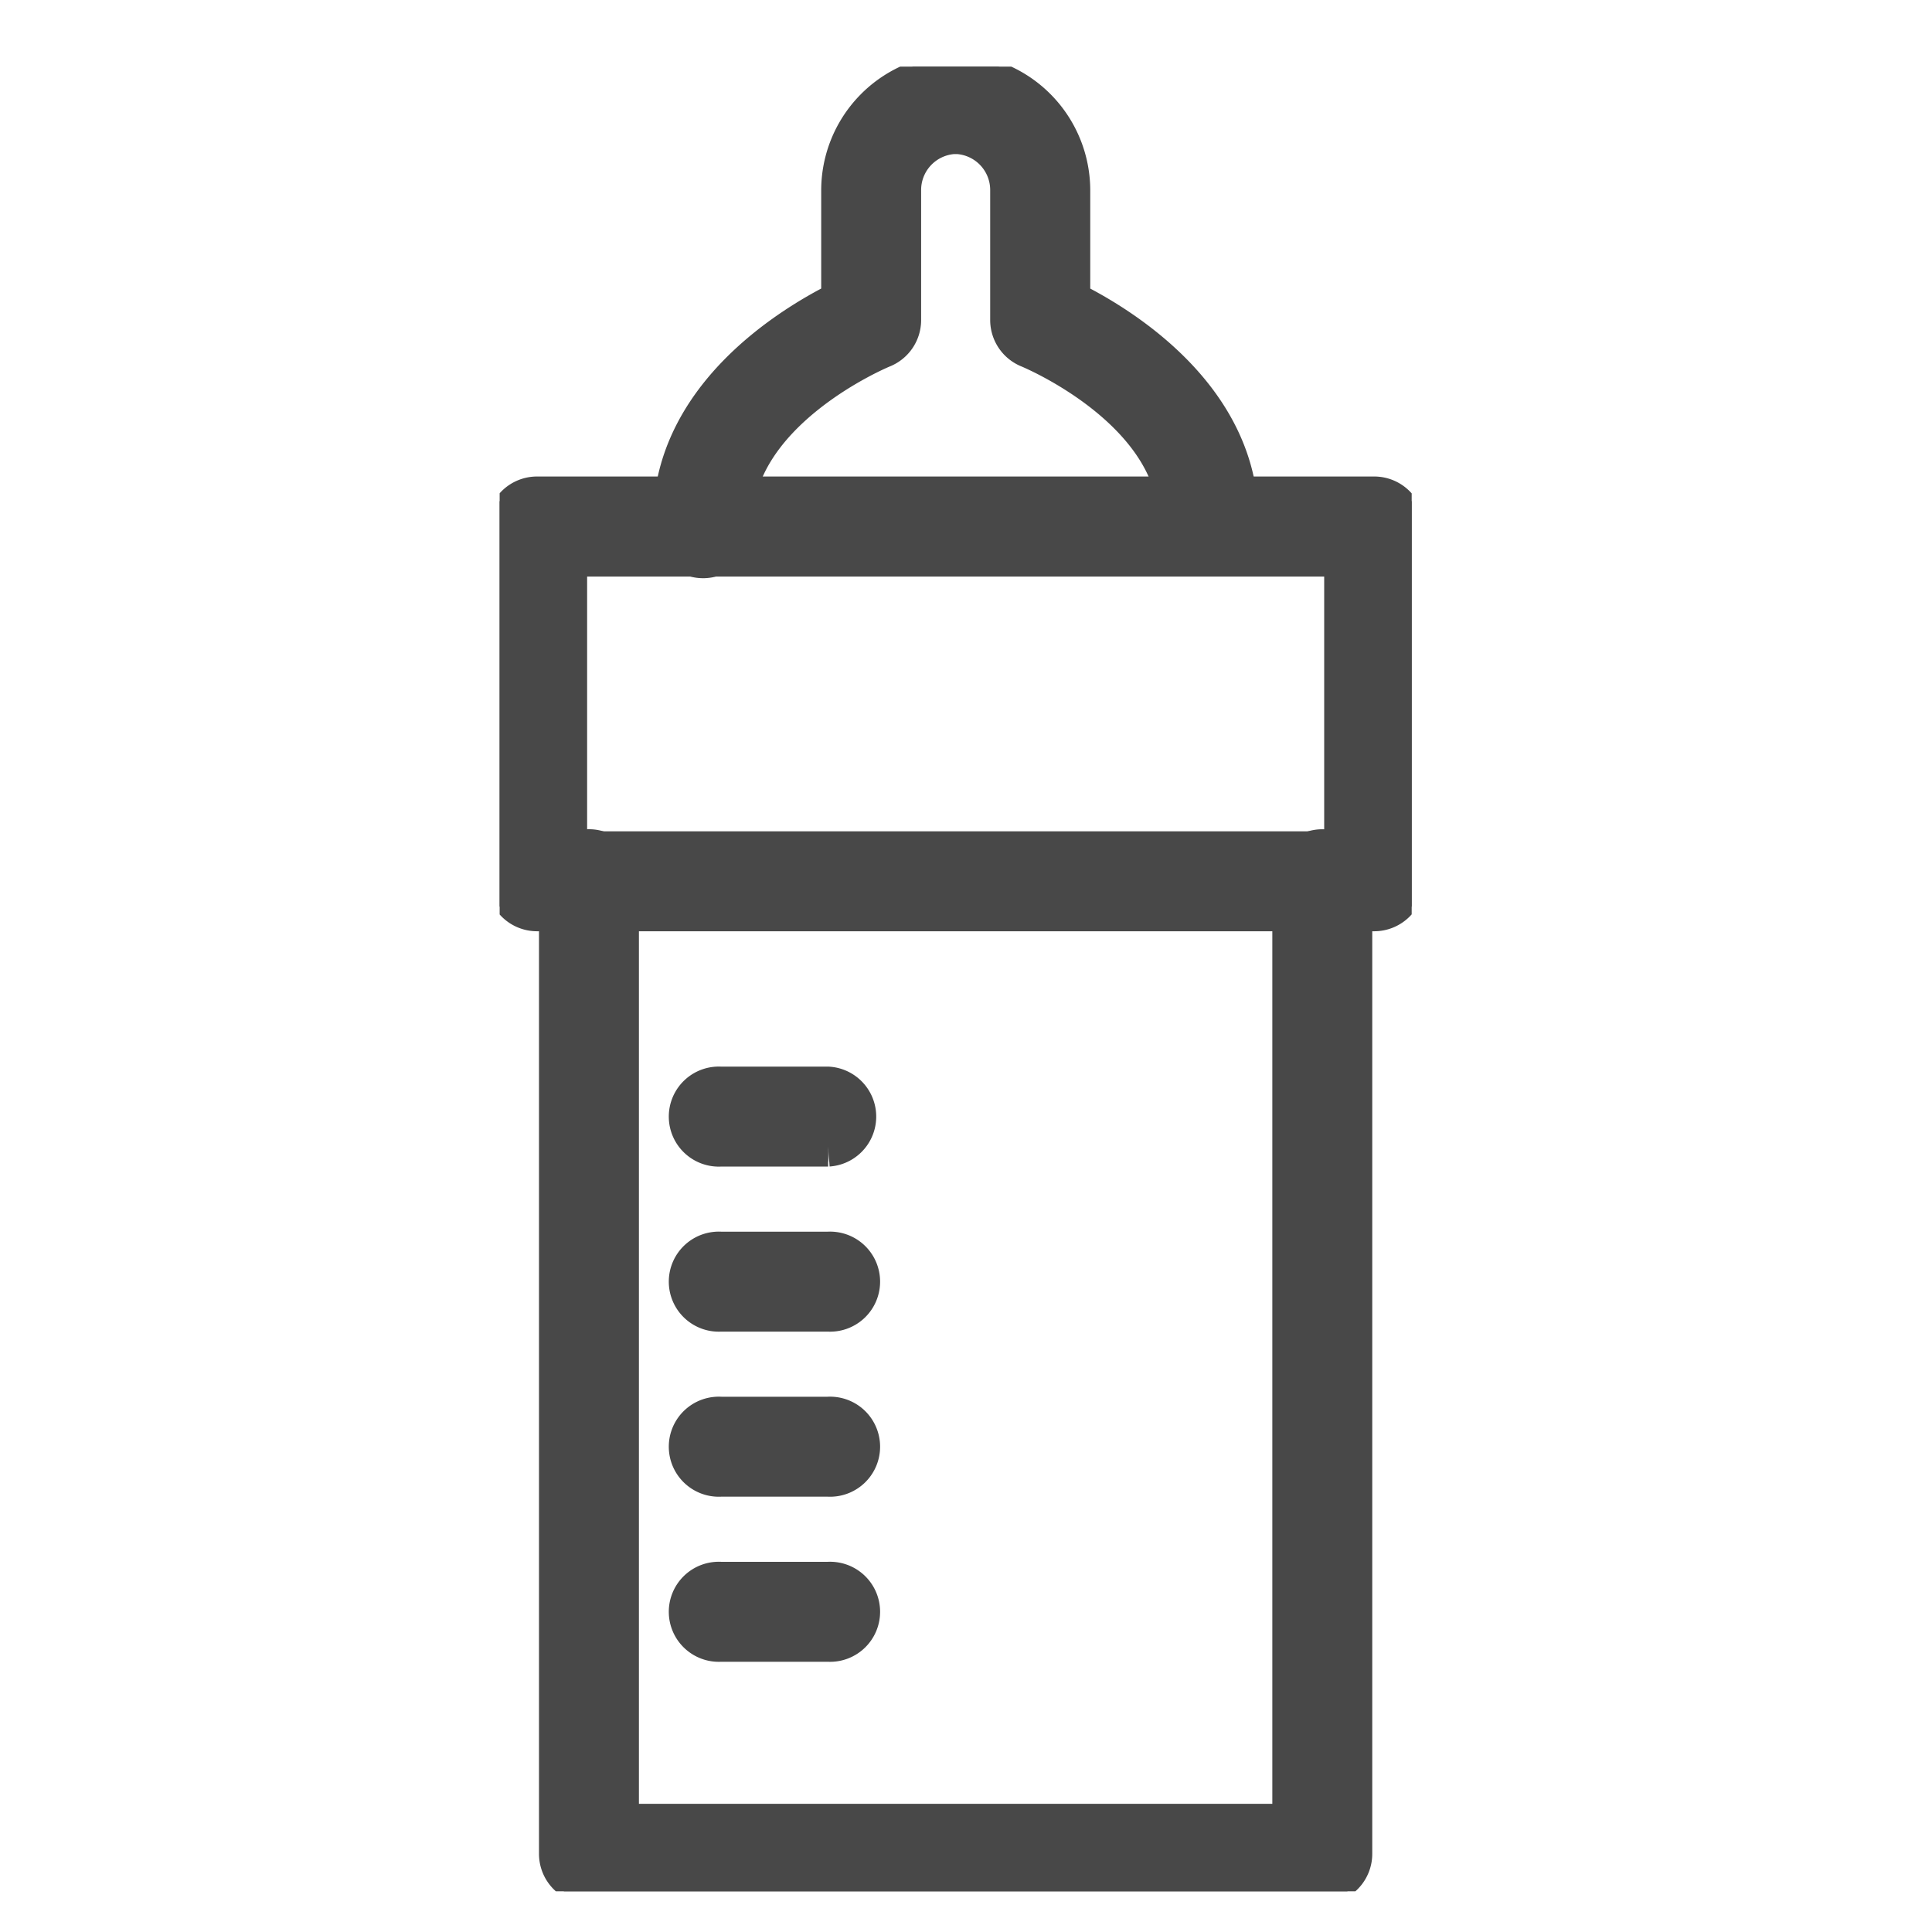 <svg xmlns="http://www.w3.org/2000/svg" xmlns:xlink="http://www.w3.org/1999/xlink" width="58" height="58" viewBox="0 0 58 58">
  <defs>
    <clipPath id="clip-path">
      <rect id="사각형_107" data-name="사각형 107" width="27.38" height="54.778" fill="#484848" stroke="#484848" stroke-width="1"/>
    </clipPath>
  </defs>
  <g id="icon_2" transform="translate(15.31 2.979)">
    <g id="그룹_145" data-name="그룹 145" transform="translate(-0.31 -0.979)" clip-path="url(#clip-path)">
      <path id="패스_94" data-name="패스 94" d="M26.633,43.27H1.5a.852.852,0,0,1-.852-.852V31.77a.852.852,0,0,1,.852-.852H26.633a.852.852,0,0,1,.852.852V42.418a.852.852,0,0,1-.852.852m-24.279-1.7H25.781V32.622H2.354Z" transform="translate(-0.378 -17.963)" fill="#484848" stroke="#484848" stroke-width="1"/>
      <path id="패스_95" data-name="패스 95" d="M26.633,43.27H1.5a.852.852,0,0,1-.852-.852V31.77a.852.852,0,0,1,.852-.852H26.633a.852.852,0,0,1,.852.852V42.418A.852.852,0,0,1,26.633,43.27Zm-24.279-1.7H25.781V32.622H2.354Z" transform="translate(-0.378 -17.963)" fill="#484848" stroke="#484848" stroke-miterlimit="10" stroke-width="1.3"/>
      <path id="패스_96" data-name="패스 96" d="M27.235,87.235H5.221a.852.852,0,0,1-.852-.852v-29.2a.852.852,0,1,1,1.7,0V85.531H26.384V57.184a.852.852,0,1,1,1.7,0v29.2a.852.852,0,0,1-.852.852" transform="translate(-2.538 -32.729)" fill="#484848" stroke="#484848" stroke-width="1"/>
      <path id="패스_97" data-name="패스 97" d="M27.235,87.235H5.221a.852.852,0,0,1-.852-.852v-29.2a.852.852,0,1,1,1.7,0V85.531H26.384V57.184a.852.852,0,1,1,1.7,0v29.2A.852.852,0,0,1,27.235,87.235Z" transform="translate(-2.538 -32.729)" fill="#484848" stroke="#484848" stroke-miterlimit="10" stroke-width="1.3"/>
      <path id="패스_98" data-name="패스 98" d="M28.555,15.036h-.029a.852.852,0,0,1-.823-.88c.115-3.467-4.467-5.36-4.514-5.379a.854.854,0,0,1-.534-.791V4.1a1.733,1.733,0,0,0-1.611-1.746h-.152A1.733,1.733,0,0,0,19.282,4.1V7.986a.852.852,0,0,1-.535.791c-.045.018-4.628,1.912-4.512,5.378a.852.852,0,1,1-1.7.057c-.128-3.86,3.618-6.073,5.047-6.774V4.1A3.451,3.451,0,0,1,20.846.65h.246A3.451,3.451,0,0,1,24.359,4.1V7.439c1.428.7,5.175,2.914,5.047,6.774a.852.852,0,0,1-.851.823" transform="translate(-7.279 -0.378)" fill="#484848" stroke="#484848" stroke-width="1"/>
      <path id="패스_99" data-name="패스 99" d="M28.555,15.036h-.029a.852.852,0,0,1-.823-.88c.115-3.467-4.467-5.36-4.514-5.379a.854.854,0,0,1-.534-.791V4.1a1.733,1.733,0,0,0-1.611-1.746h-.152A1.733,1.733,0,0,0,19.282,4.1V7.986a.852.852,0,0,1-.535.791c-.045.018-4.628,1.912-4.512,5.378a.852.852,0,1,1-1.7.057c-.128-3.86,3.618-6.073,5.047-6.774V4.1A3.451,3.451,0,0,1,20.846.65h.246A3.451,3.451,0,0,1,24.359,4.1V7.439c1.428.7,5.175,2.914,5.047,6.774A.852.852,0,0,1,28.555,15.036Z" transform="translate(-7.279 -0.378)" fill="#484848" stroke="#484848" stroke-miterlimit="10" stroke-width="1.3"/>
      <path id="패스_100" data-name="패스 100" d="M17.884,74.894H14.66a.852.852,0,1,1,0-1.7h3.223a.852.852,0,0,1,0,1.7" transform="translate(-8.022 -42.523)" fill="#484848" stroke="#484848" stroke-width="1"/>
      <path id="패스_101" data-name="패스 101" d="M17.884,74.894H14.66a.852.852,0,1,1,0-1.7h3.223a.852.852,0,0,1,0,1.7Z" transform="translate(-8.022 -42.523)" fill="#484848" stroke="#484848" stroke-miterlimit="10" stroke-width="1.3"/>
      <path id="패스_102" data-name="패스 102" d="M17.884,86.72H14.66a.852.852,0,1,1,0-1.7h3.223a.852.852,0,1,1,0,1.7" transform="translate(-8.022 -49.394)" fill="#484848" stroke="#484848" stroke-width="1"/>
      <path id="패스_103" data-name="패스 103" d="M17.884,86.72H14.66a.852.852,0,1,1,0-1.7h3.223a.852.852,0,1,1,0,1.7Z" transform="translate(-8.022 -49.394)" fill="#484848" stroke="#484848" stroke-miterlimit="10" stroke-width="1.3"/>
      <path id="패스_104" data-name="패스 104" d="M17.884,98.546H14.66a.852.852,0,1,1,0-1.7h3.223a.852.852,0,1,1,0,1.7" transform="translate(-8.022 -56.265)" fill="#484848" stroke="#484848" stroke-width="1"/>
      <path id="패스_105" data-name="패스 105" d="M17.884,98.546H14.66a.852.852,0,1,1,0-1.7h3.223a.852.852,0,1,1,0,1.7Z" transform="translate(-8.022 -56.265)" fill="#484848" stroke="#484848" stroke-miterlimit="10" stroke-width="1.3"/>
      <path id="패스_106" data-name="패스 106" d="M17.884,110.373H14.66a.852.852,0,1,1,0-1.7h3.223a.852.852,0,1,1,0,1.7" transform="translate(-8.022 -63.136)" fill="#484848" stroke="#484848" stroke-width="1"/>
      <path id="패스_107" data-name="패스 107" d="M17.884,110.373H14.66a.852.852,0,1,1,0-1.7h3.223a.852.852,0,1,1,0,1.7Z" transform="translate(-8.022 -63.136)" fill="#484848" stroke="#484848" stroke-miterlimit="10" stroke-width="1.3"/>
    </g>
    <rect id="사각형_110" data-name="사각형 110" width="58" height="58" transform="translate(-15.31 -2.979)" fill="none"/>
  </g>
</svg>
